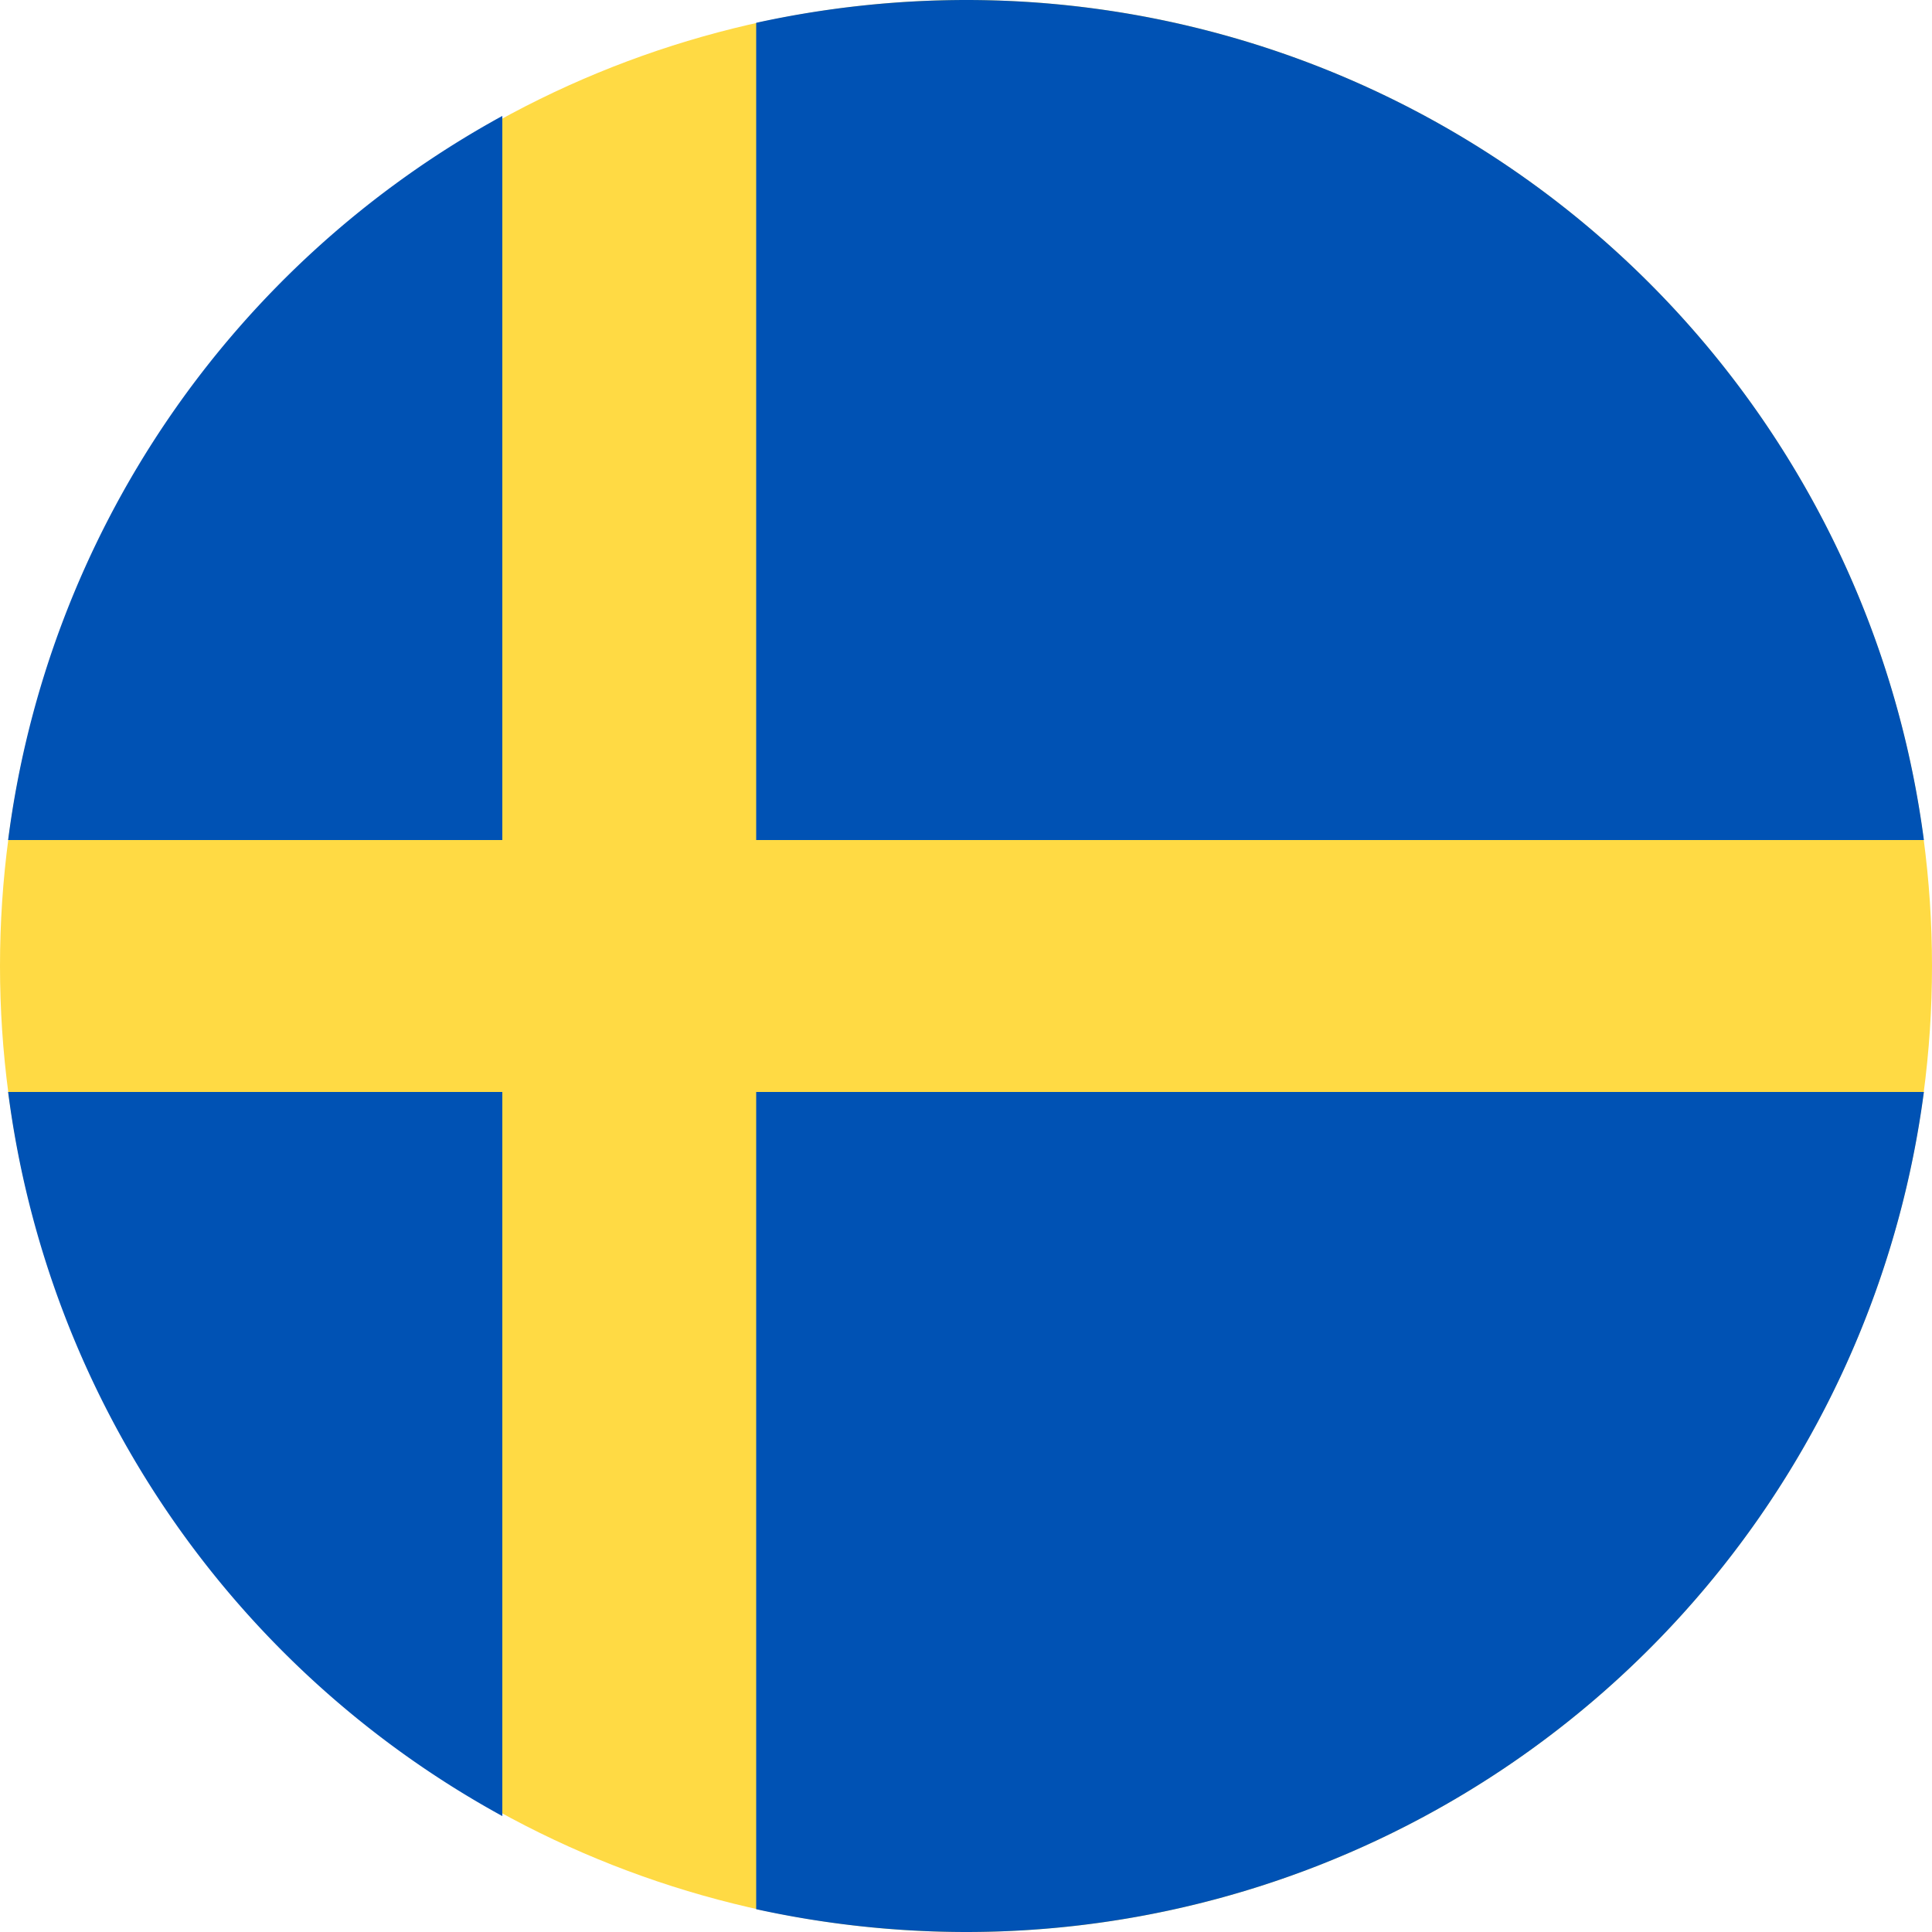 <svg id="Layer_1" data-name="Layer 1" xmlns="http://www.w3.org/2000/svg" viewBox="0 0 50 50"><defs><style>.cls-1{fill:#ffda44;}.cls-2{fill:#0052b4;}</style></defs><circle class="cls-1" cx="25" cy="25" r="25"/><path class="cls-2" d="M19.57,21.74H49.79A25,25,0,0,0,25,0a25.52,25.52,0,0,0-5.43.59V21.74Z"/><path class="cls-2" d="M13,21.74V3A25,25,0,0,0,.21,21.74Z"/><path class="cls-2" d="M13,28.26H.21A25,25,0,0,0,13,47V28.26Z"/><path class="cls-2" d="M19.57,28.26V49.41A25.52,25.52,0,0,0,25,50,25,25,0,0,0,49.79,28.26Z"/></svg>
